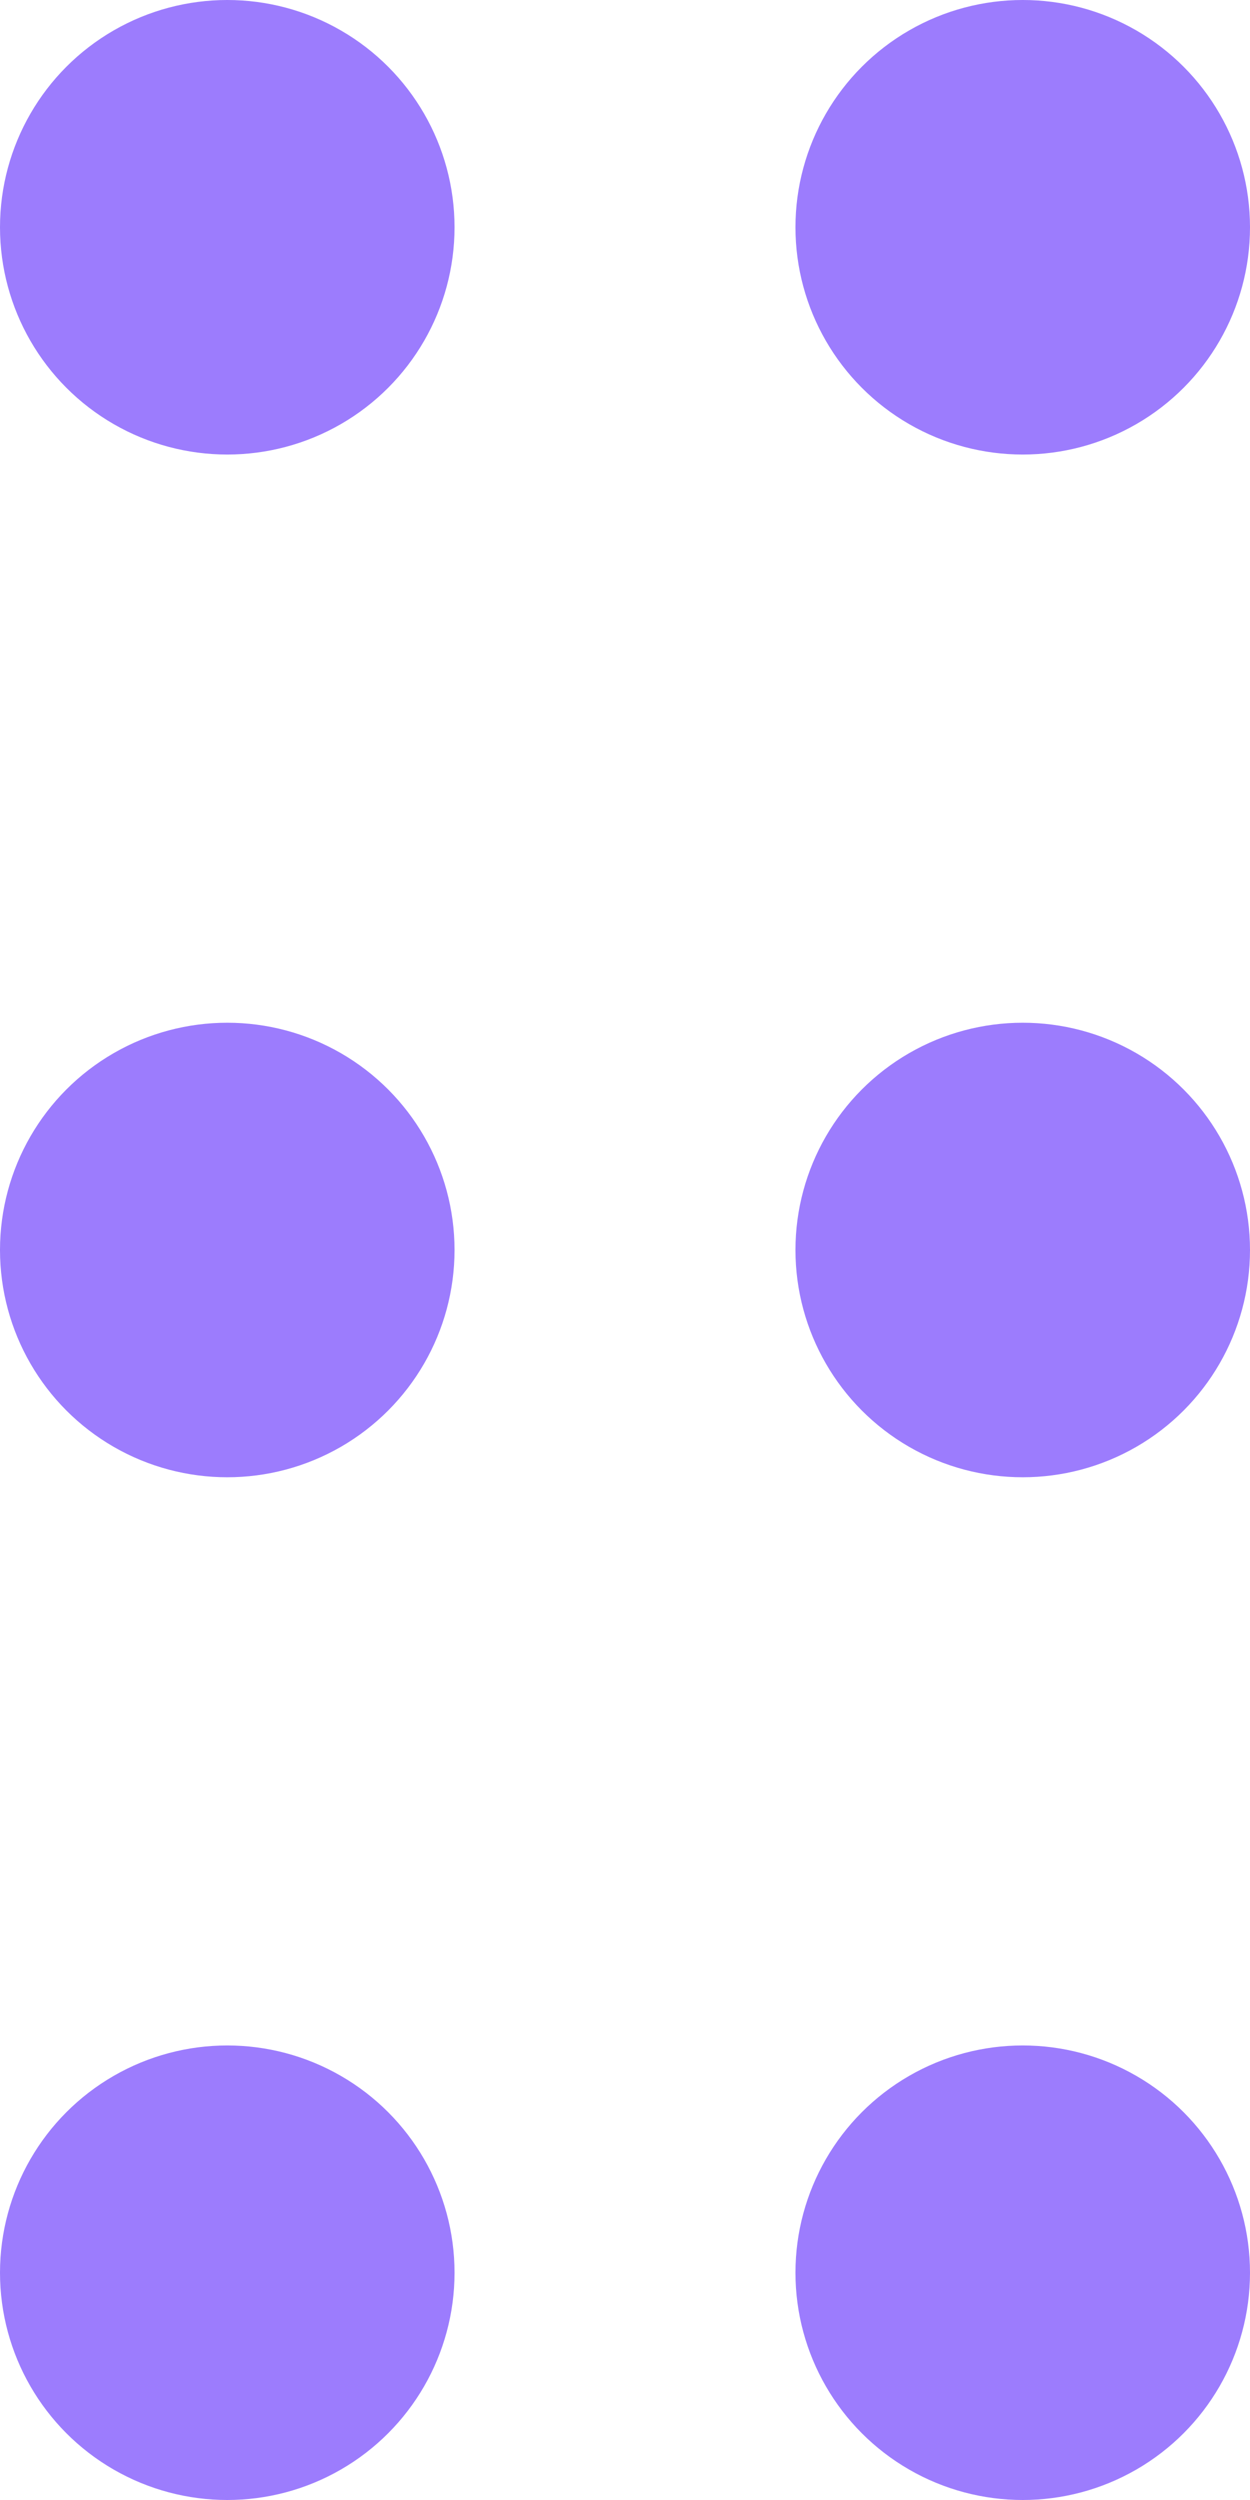 <svg width="11" height="22" viewBox="0 0 11 22" fill="none" xmlns="http://www.w3.org/2000/svg">
<circle cx="9" cy="2" r="2" fill="#9C7CFD"/>
<circle cx="2" cy="2" r="2" fill="#9C7CFD"/>
<circle cx="9" cy="11" r="2" fill="#9C7CFD"/>
<circle cx="2" cy="11" r="2" fill="#9C7CFD"/>
<circle cx="9" cy="20" r="2" fill="#9C7CFD"/>
<circle cx="2" cy="20" r="2" fill="#9C7CFD"/>
</svg>
